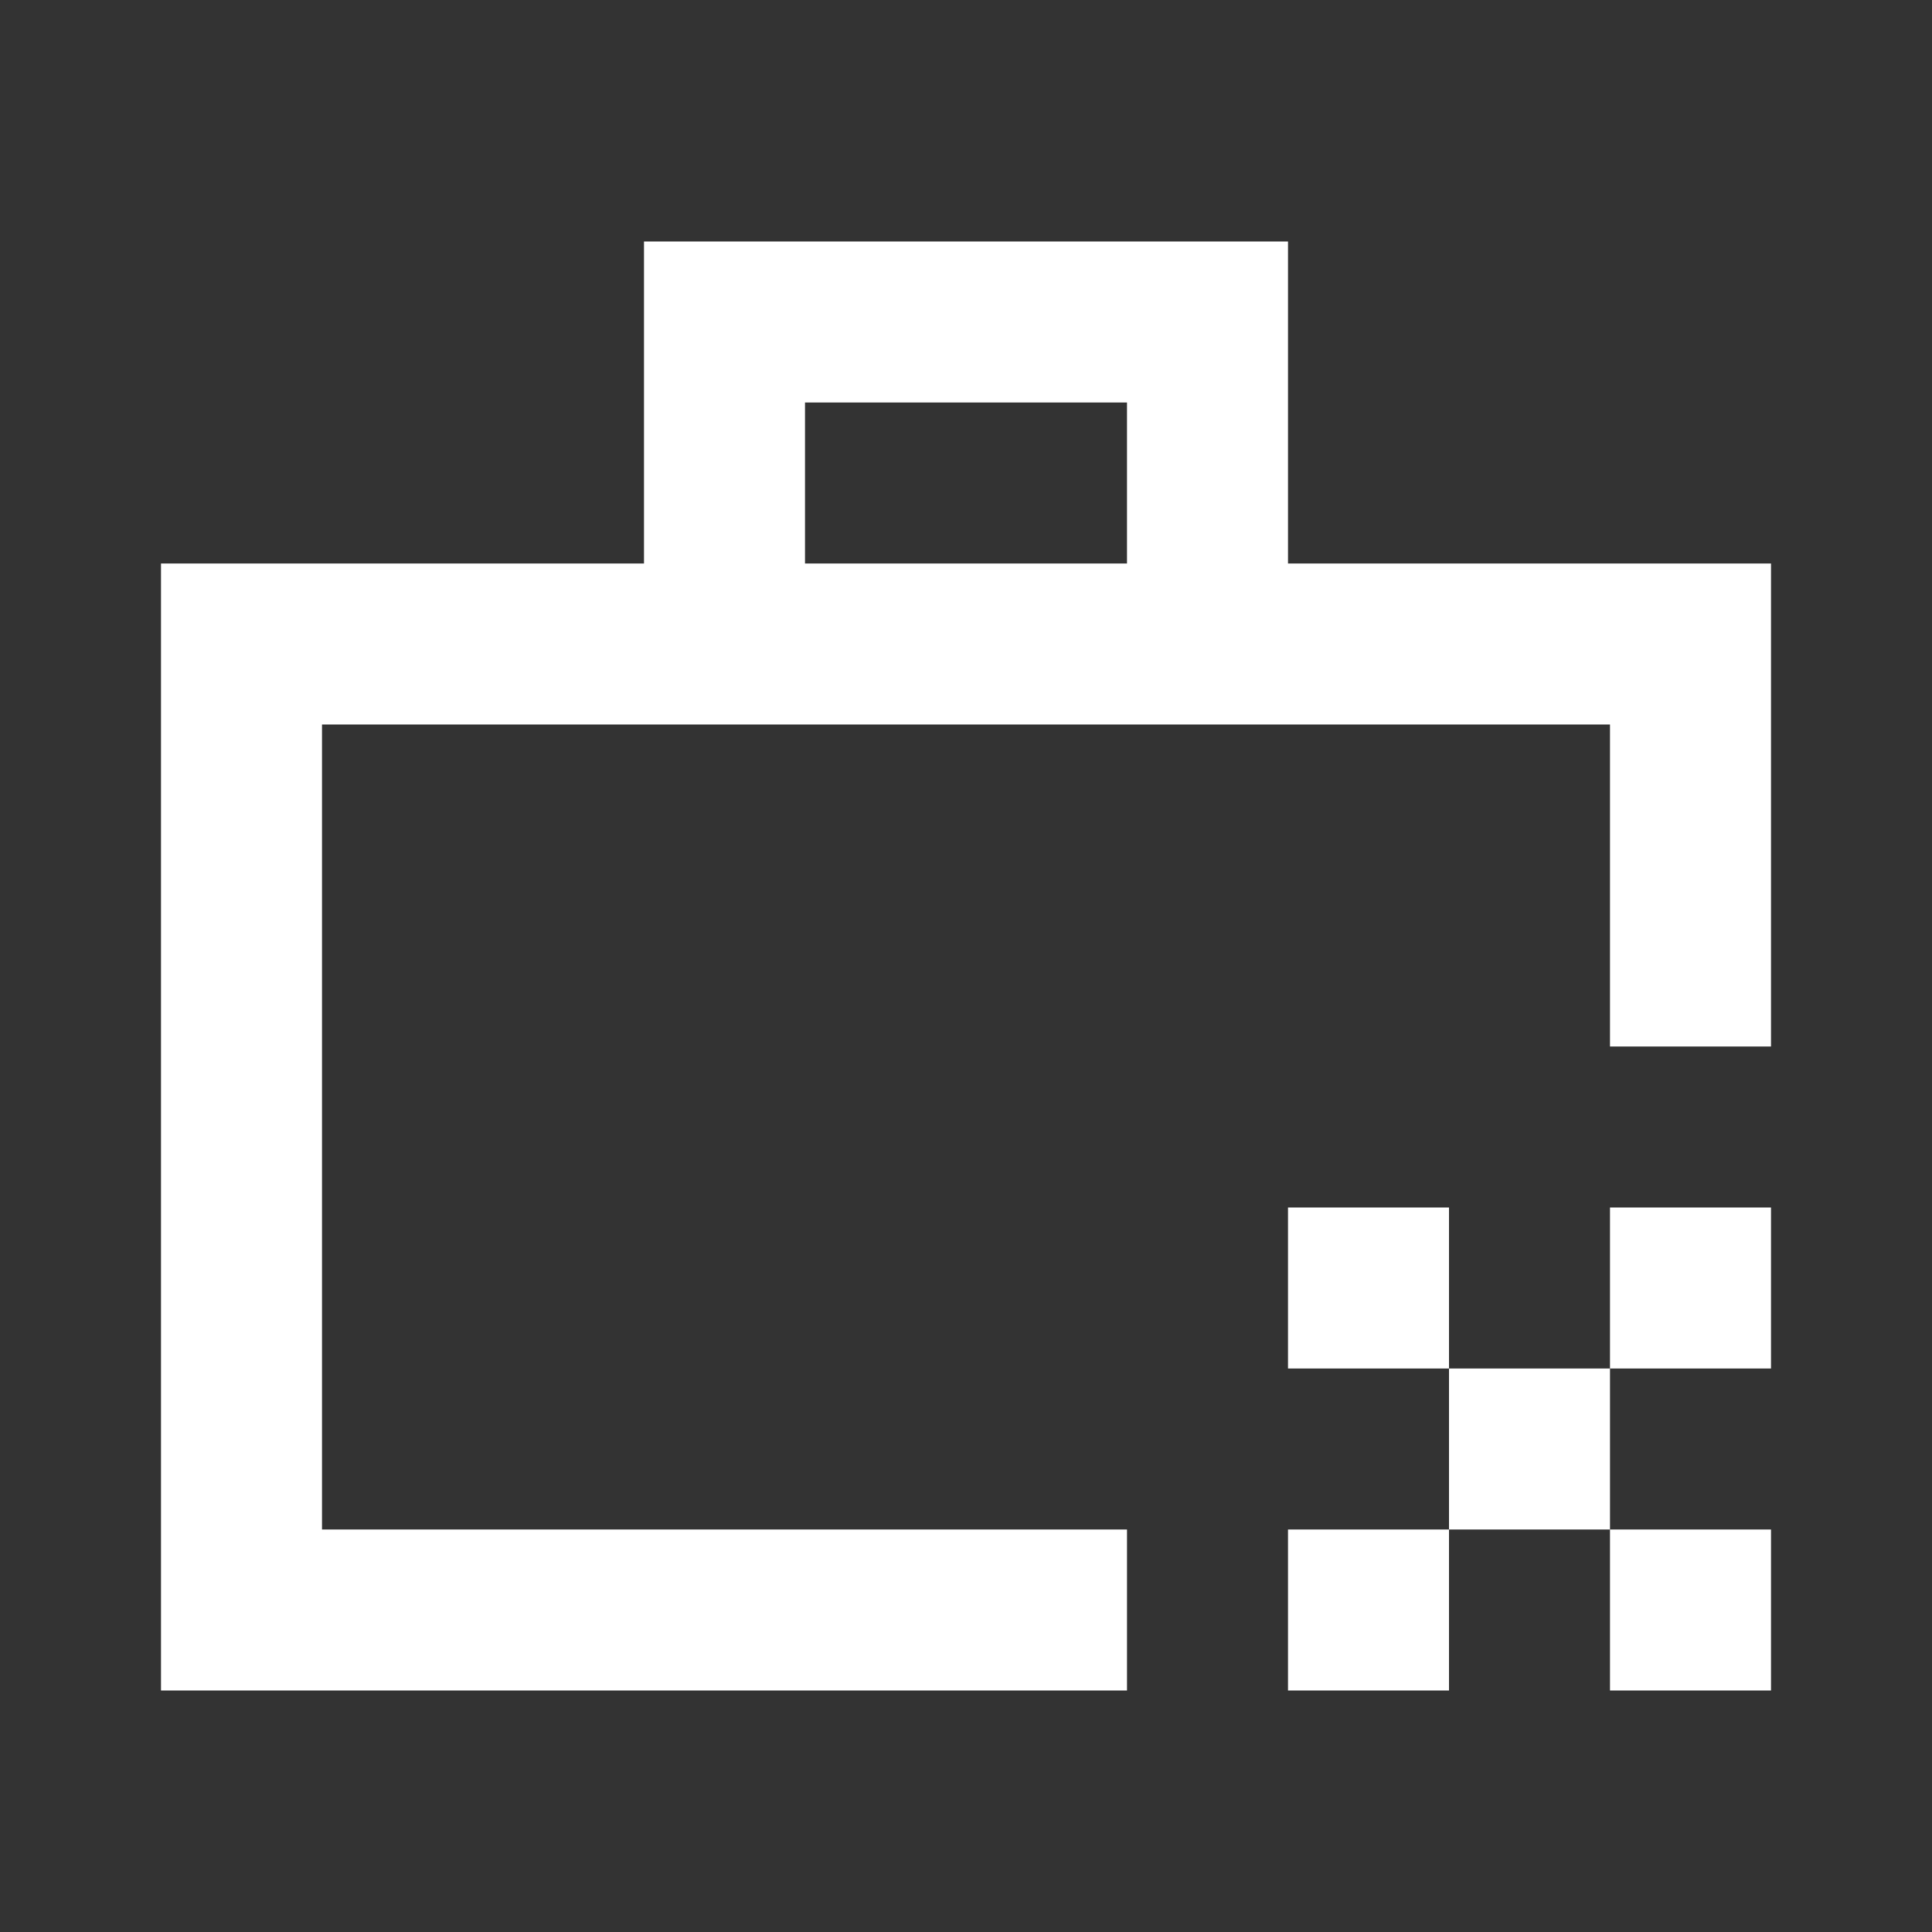 <svg width="24" height="24" viewBox="0 0 24 24" fill="none" xmlns="http://www.w3.org/2000/svg">
<rect x="0" y="0" width="24" height="24" fill="#333333" stroke="none"/>
<path fill-rule="evenodd" clip-rule="evenodd" d="M16 3H8V7H2V21H14V19H4V9H20V13H22V7H16V3ZM14 7H10V5H14V7ZM18 15H16V17H18V19H16V21H18V19H20V21H22V19H20V17H22V15H20V17H18V15Z" fill="white"/>
</svg>
